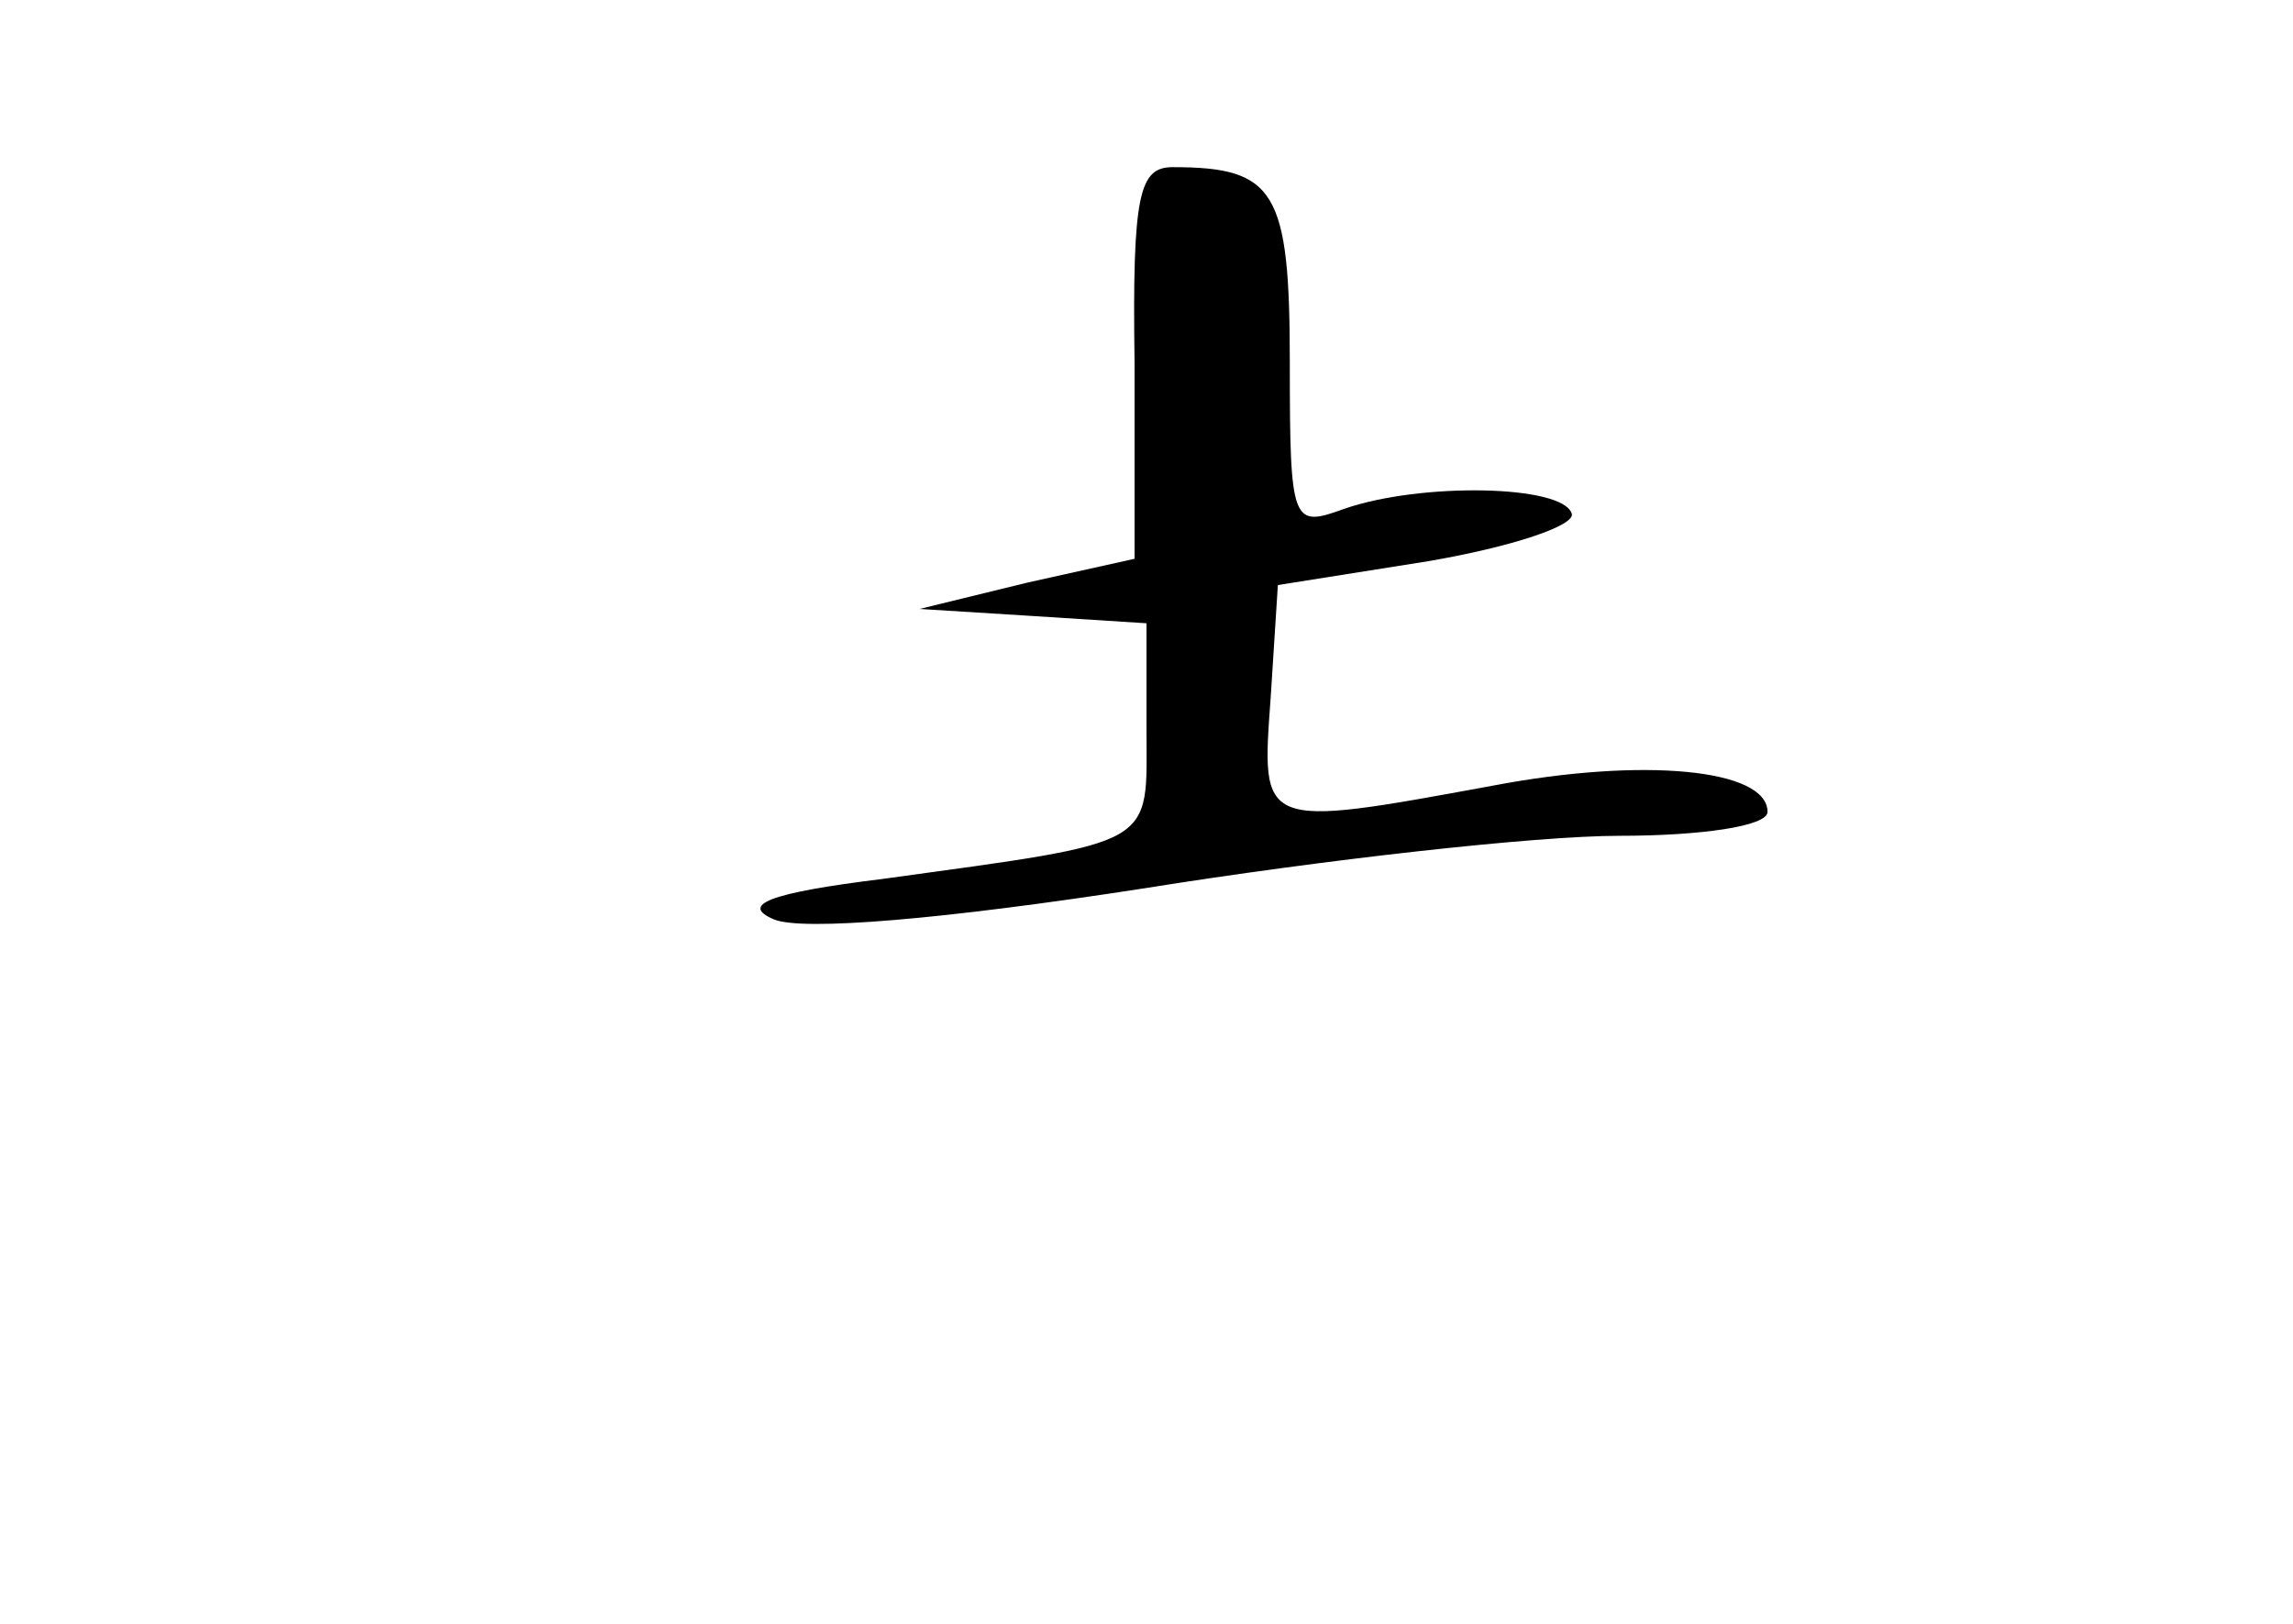 <?xml version="1.0" standalone="no"?>
<!DOCTYPE svg PUBLIC "-//W3C//DTD SVG 20010904//EN"
 "http://www.w3.org/TR/2001/REC-SVG-20010904/DTD/svg10.dtd">
<svg version="1.0" xmlns="http://www.w3.org/2000/svg"
 width="96pt" height="68pt" viewBox="0 0 96 68"
 preserveAspectRatio="xMidYMid meet">
<g transform="translate(0,68) scale(0.1,-0.1)"
fill="#000000" stroke="none">
<path d="M475 528 l0 -82 -45 -10 -45 -11 48 -3 47 -3 0 -44 c0 -50 6 -47
-110 -63 -49 -6 -60 -11 -46 -17 12 -5 71 0 155 13 75 12 164 22 199 22 34 0
62 4 62 10 0 18 -52 23 -115 11 -98 -18 -97 -18 -93 37 l3 47 63 10 c35 6 62
15 60 20 -4 12 -63 13 -95 2 -22 -8 -23 -7 -23 61 0 72 -6 82 -49 82 -14 0
-17 -11 -16 -82z"/>
</g>
</svg>
